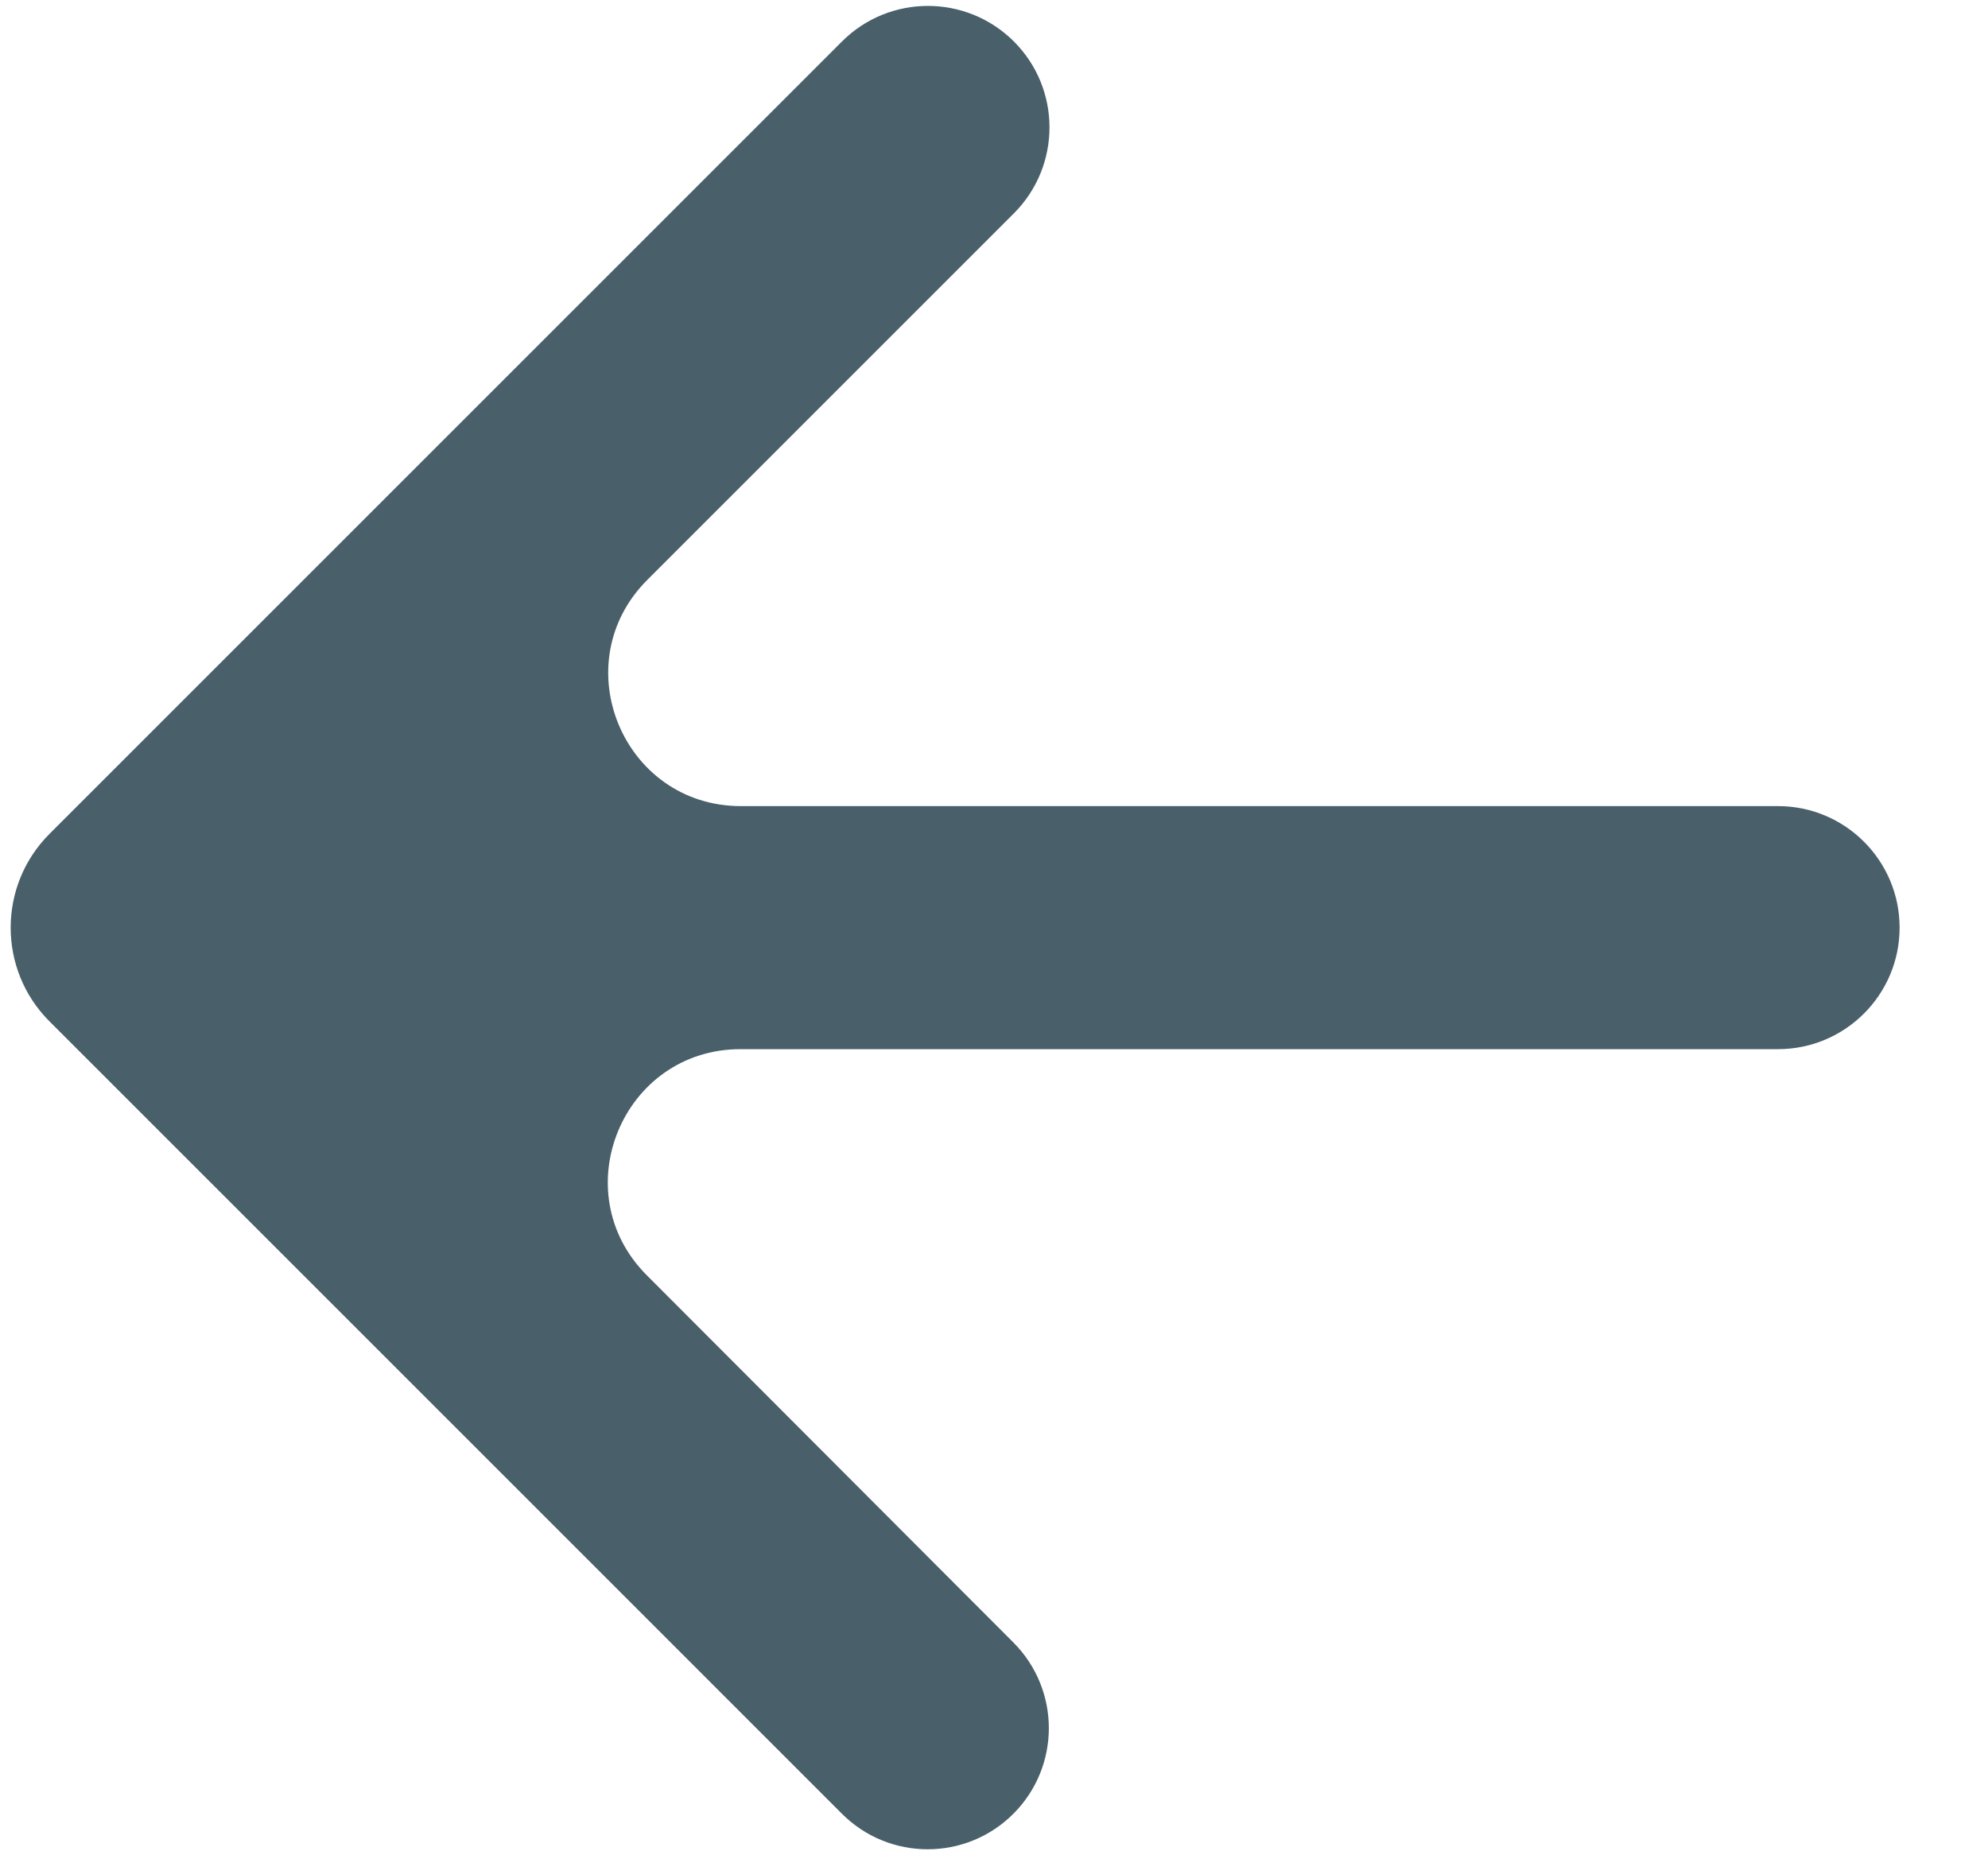 <svg width="15" height="14" viewBox="0 0 15 14" fill="none" xmlns="http://www.w3.org/2000/svg">
<path d="M14.333 7C14.333 6.494 13.922 6.083 13.416 6.083H5.591C4.7 6.083 4.254 5.006 4.884 4.376L7.65 1.61C8.009 1.251 8.008 0.668 7.648 0.311C7.289 -0.045 6.71 -0.044 6.353 0.313L0.373 6.293C-0.017 6.683 -0.017 7.317 0.373 7.707L6.353 13.687C6.71 14.044 7.289 14.044 7.646 13.687C8.003 13.33 8.003 12.752 7.646 12.394L4.88 9.623C4.251 8.993 4.698 7.917 5.588 7.917H13.416C13.922 7.917 14.333 7.506 14.333 7Z" fill="#495F6A"/>
</svg>
